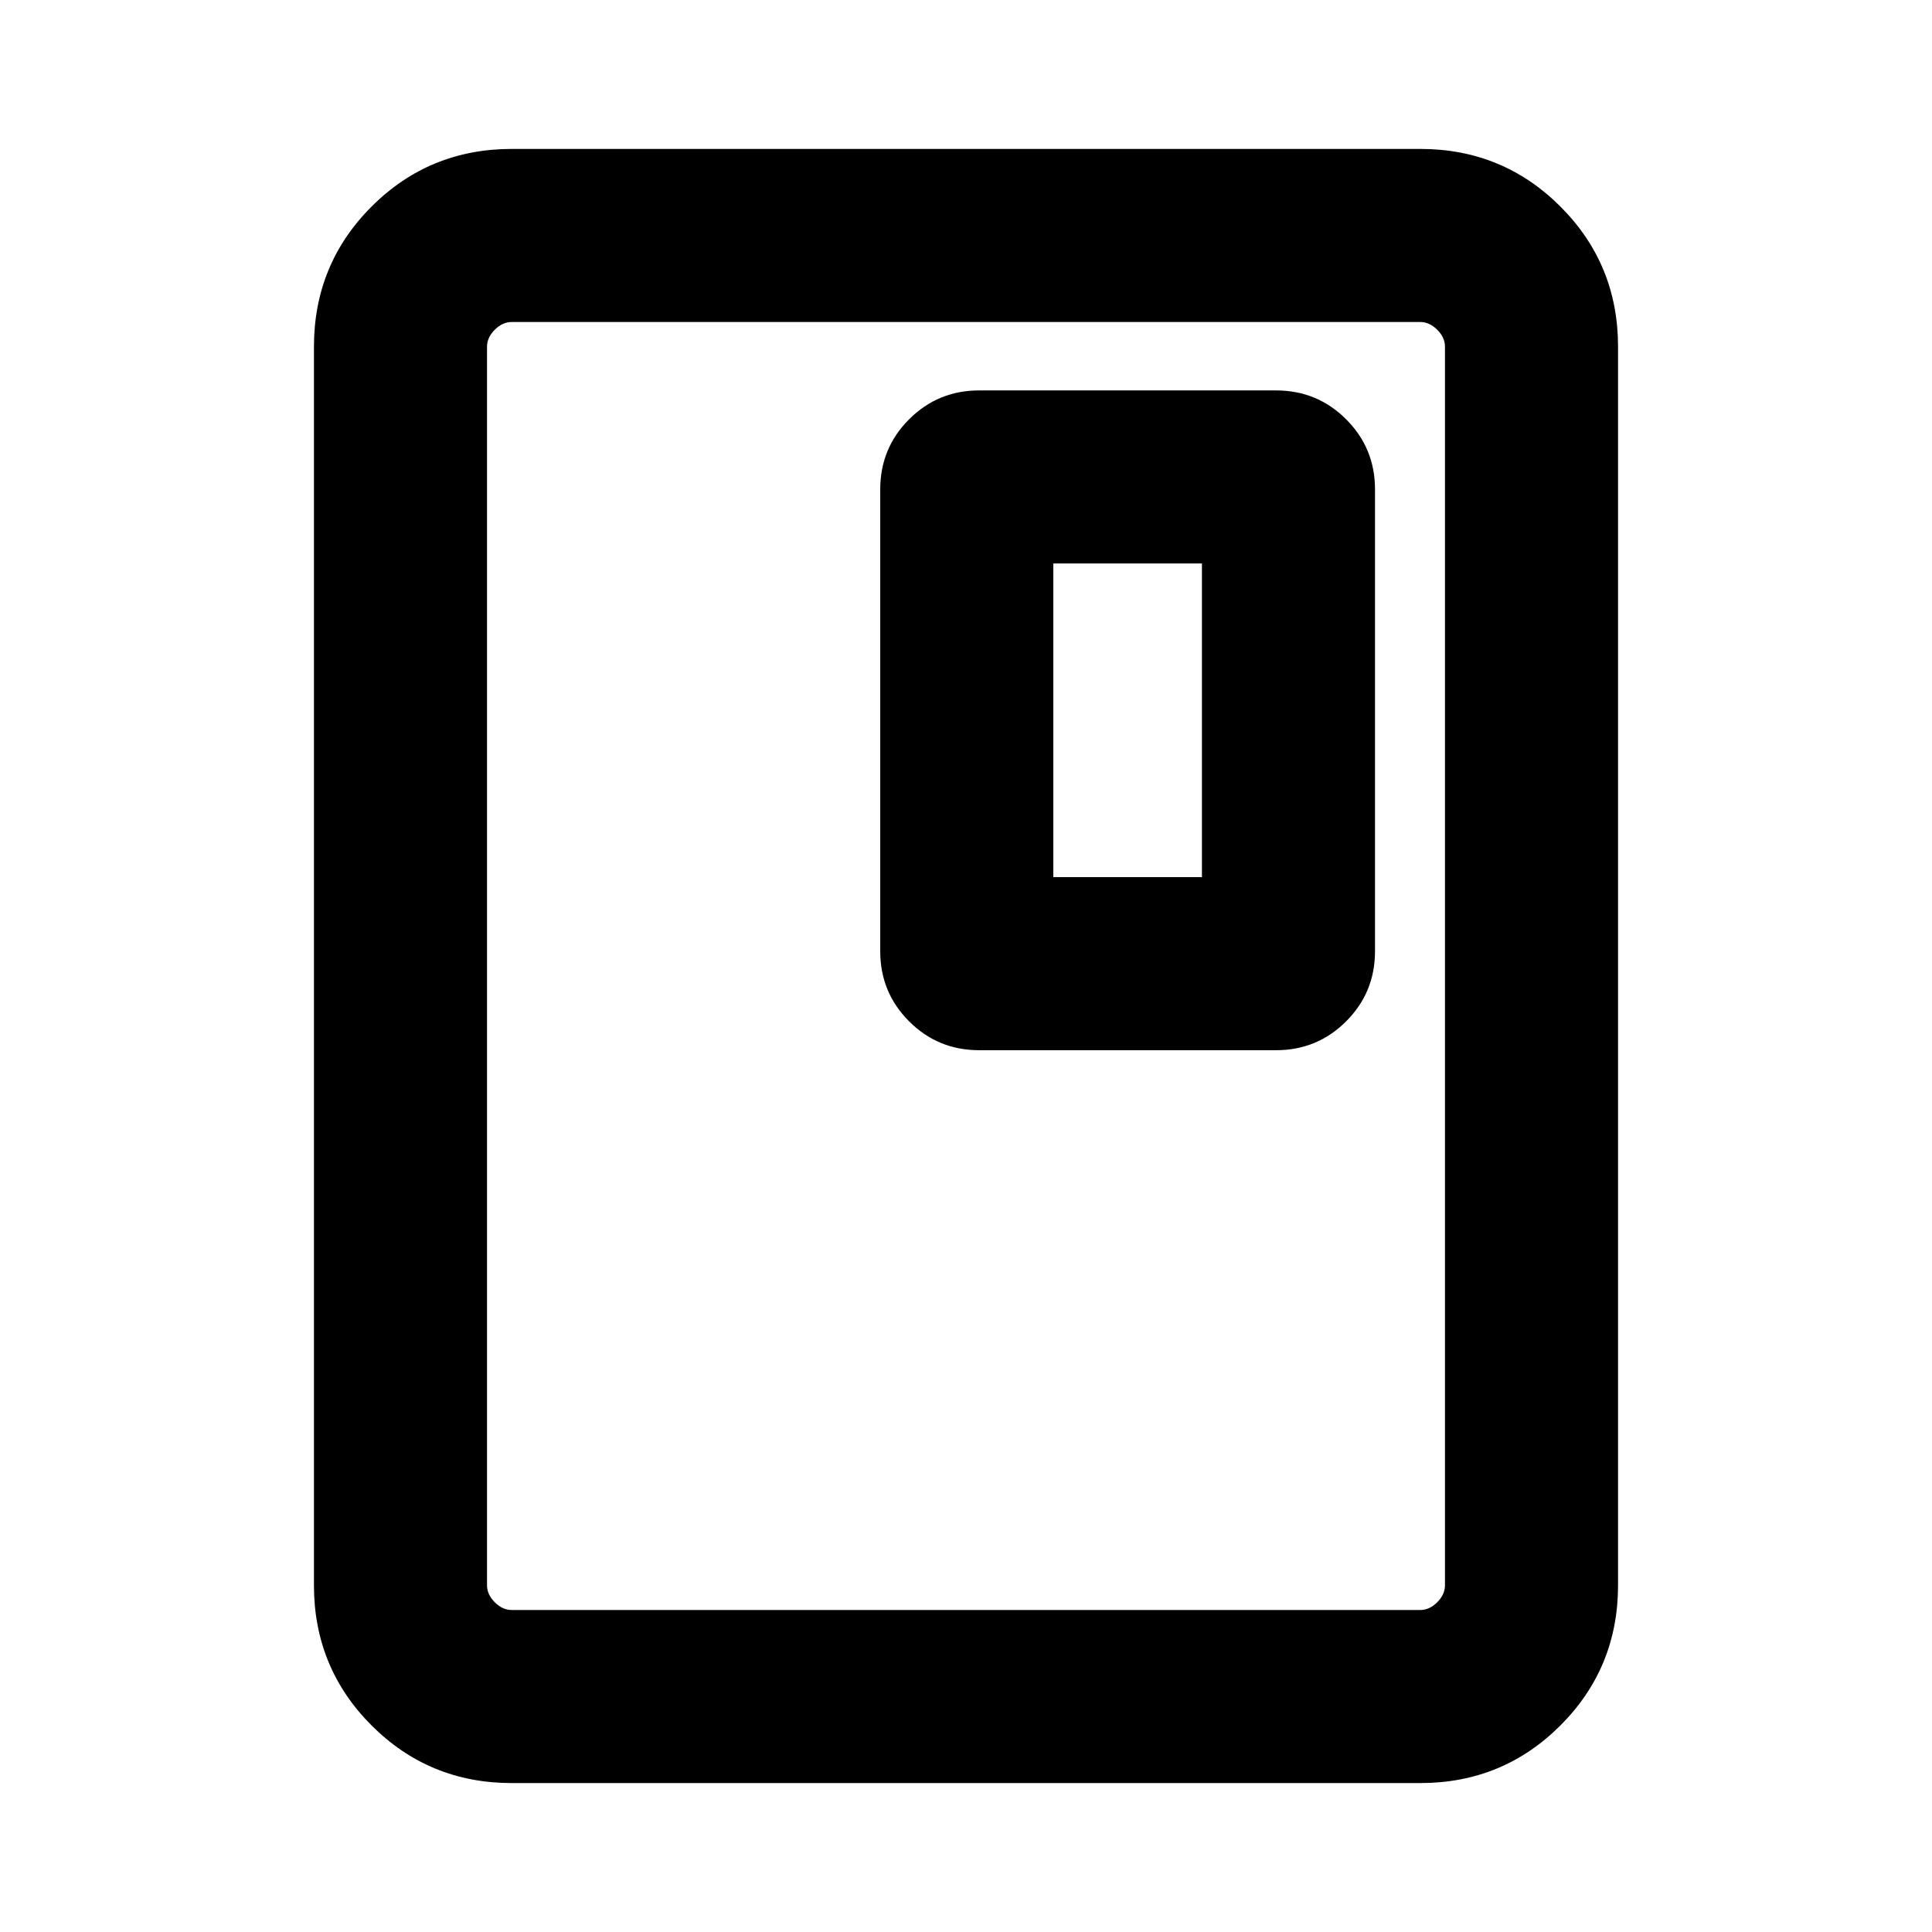 <svg xmlns="http://www.w3.org/2000/svg" height="24" viewBox="0 -960 960 960" width="24"><path d="M803.999-172.309q0 41.033-28.638 69.67-28.637 28.638-69.67 28.638H254.309q-41.033 0-69.67-28.638-28.638-28.637-28.638-69.67v-615.382q0-41.033 28.638-69.67 28.637-28.638 69.67-28.638h451.382q41.033 0 69.67 28.638 28.638 28.637 28.638 69.67v615.382Zm-85.999 0v-615.382q0-4.616-3.846-8.463-3.847-3.846-8.463-3.846H254.309q-4.616 0-8.463 3.846-3.846 3.847-3.846 8.463v615.382q0 4.616 3.846 8.463 3.847 3.846 8.463 3.846h451.382q4.616 0 8.463-3.846 3.846-3.847 3.846-8.463ZM718-800H242 718Zm-34.769 312.692v-229.538q0-20.462-14.346-34.808T634.077-766H486.539q-20.462 0-34.808 14.346t-14.346 34.808v229.538q0 20.462 14.346 34.808t34.808 14.346h147.538q20.462 0 34.808-14.346t14.346-34.808Zm-85.999-36.845h-73.848v-155.848h73.848v155.848Z"/></svg>